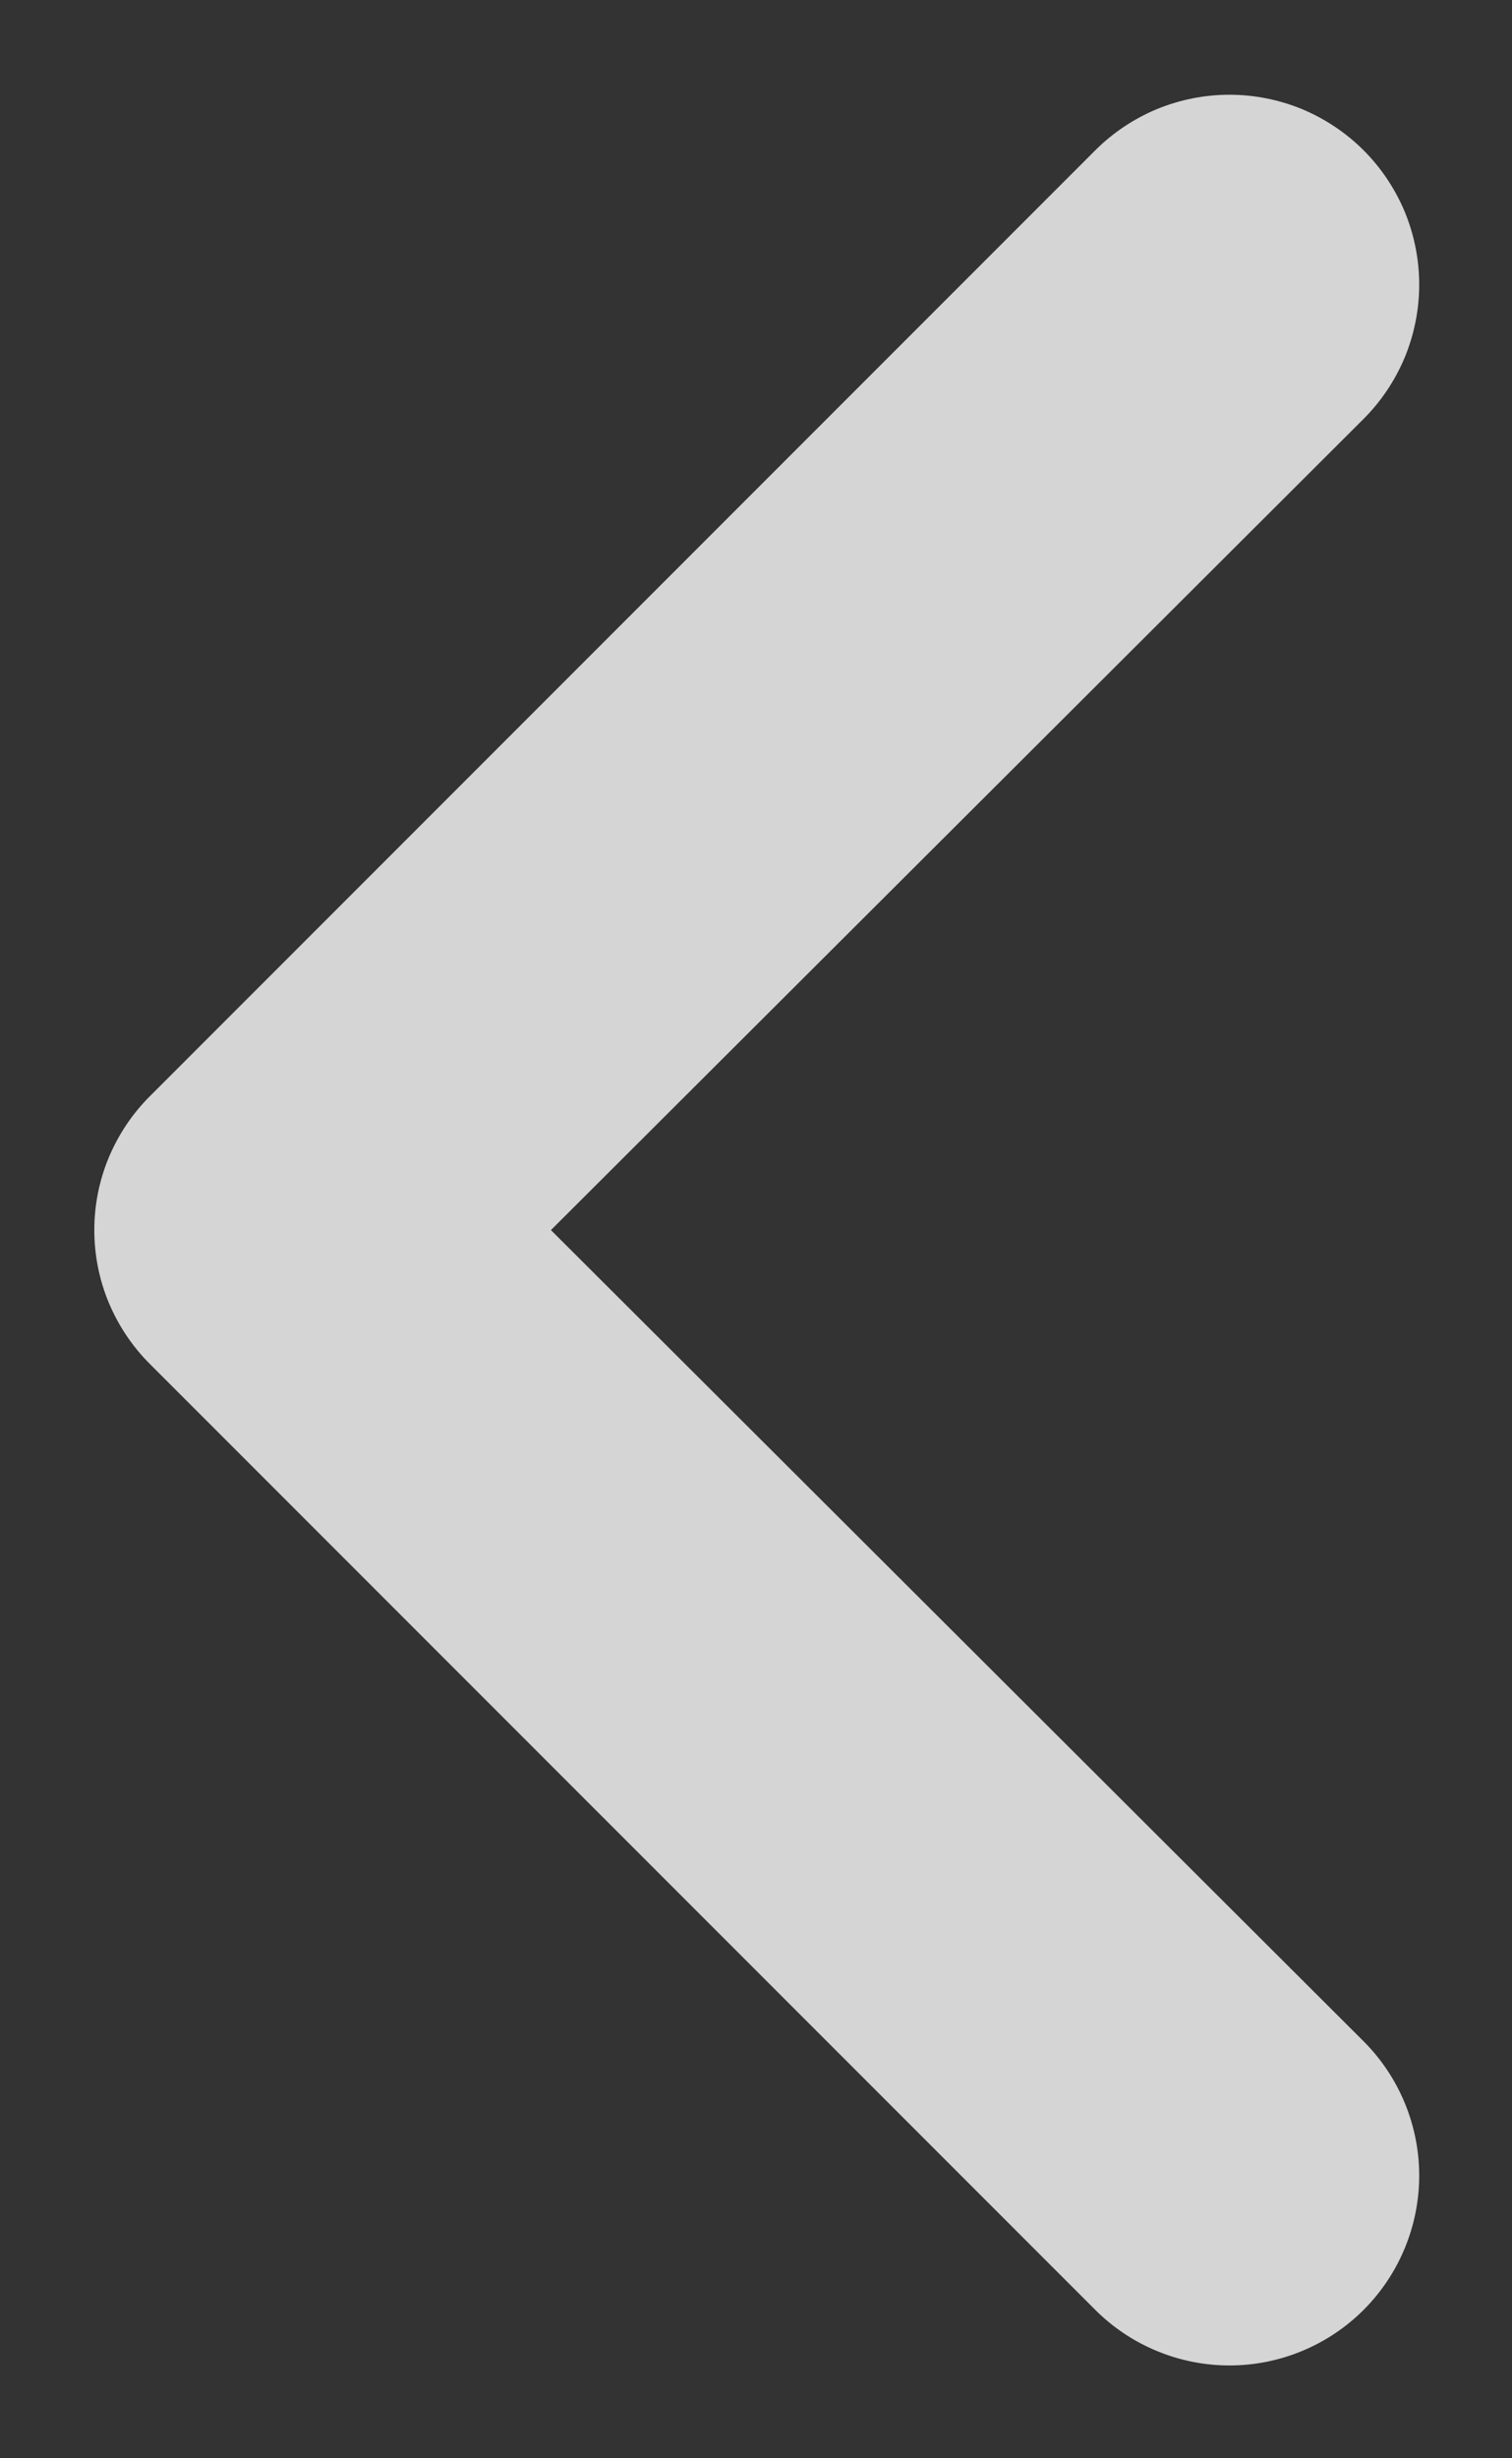 <svg width="8" height="13" viewBox="0 0 8 13" fill="none" xmlns="http://www.w3.org/2000/svg">
<rect x="0" y="0" width="8" height="13" fill="#333333" stroke="none"/>
<path d="M7.215 2.215L2.915 6.505L7.215 10.795C7.403 10.983 7.509 11.239 7.509 11.505C7.509 11.771 7.403 12.027 7.215 12.215C7.027 12.403 6.771 12.509 6.505 12.509C6.239 12.509 5.983 12.403 5.795 12.215L0.795 7.215C0.701 7.122 0.627 7.011 0.576 6.89C0.525 6.768 0.499 6.637 0.499 6.505C0.499 6.373 0.525 6.242 0.576 6.12C0.627 5.999 0.701 5.888 0.795 5.795L5.795 0.795C5.888 0.702 5.999 0.628 6.121 0.577C6.243 0.527 6.373 0.501 6.505 0.501C6.637 0.501 6.767 0.527 6.889 0.577C7.011 0.628 7.122 0.702 7.215 0.795C7.308 0.888 7.382 0.999 7.433 1.121C7.483 1.243 7.509 1.373 7.509 1.505C7.509 1.637 7.483 1.767 7.433 1.889C7.382 2.011 7.308 2.122 7.215 2.215Z" fill="white" fill-opacity="0.79"/>
</svg>
